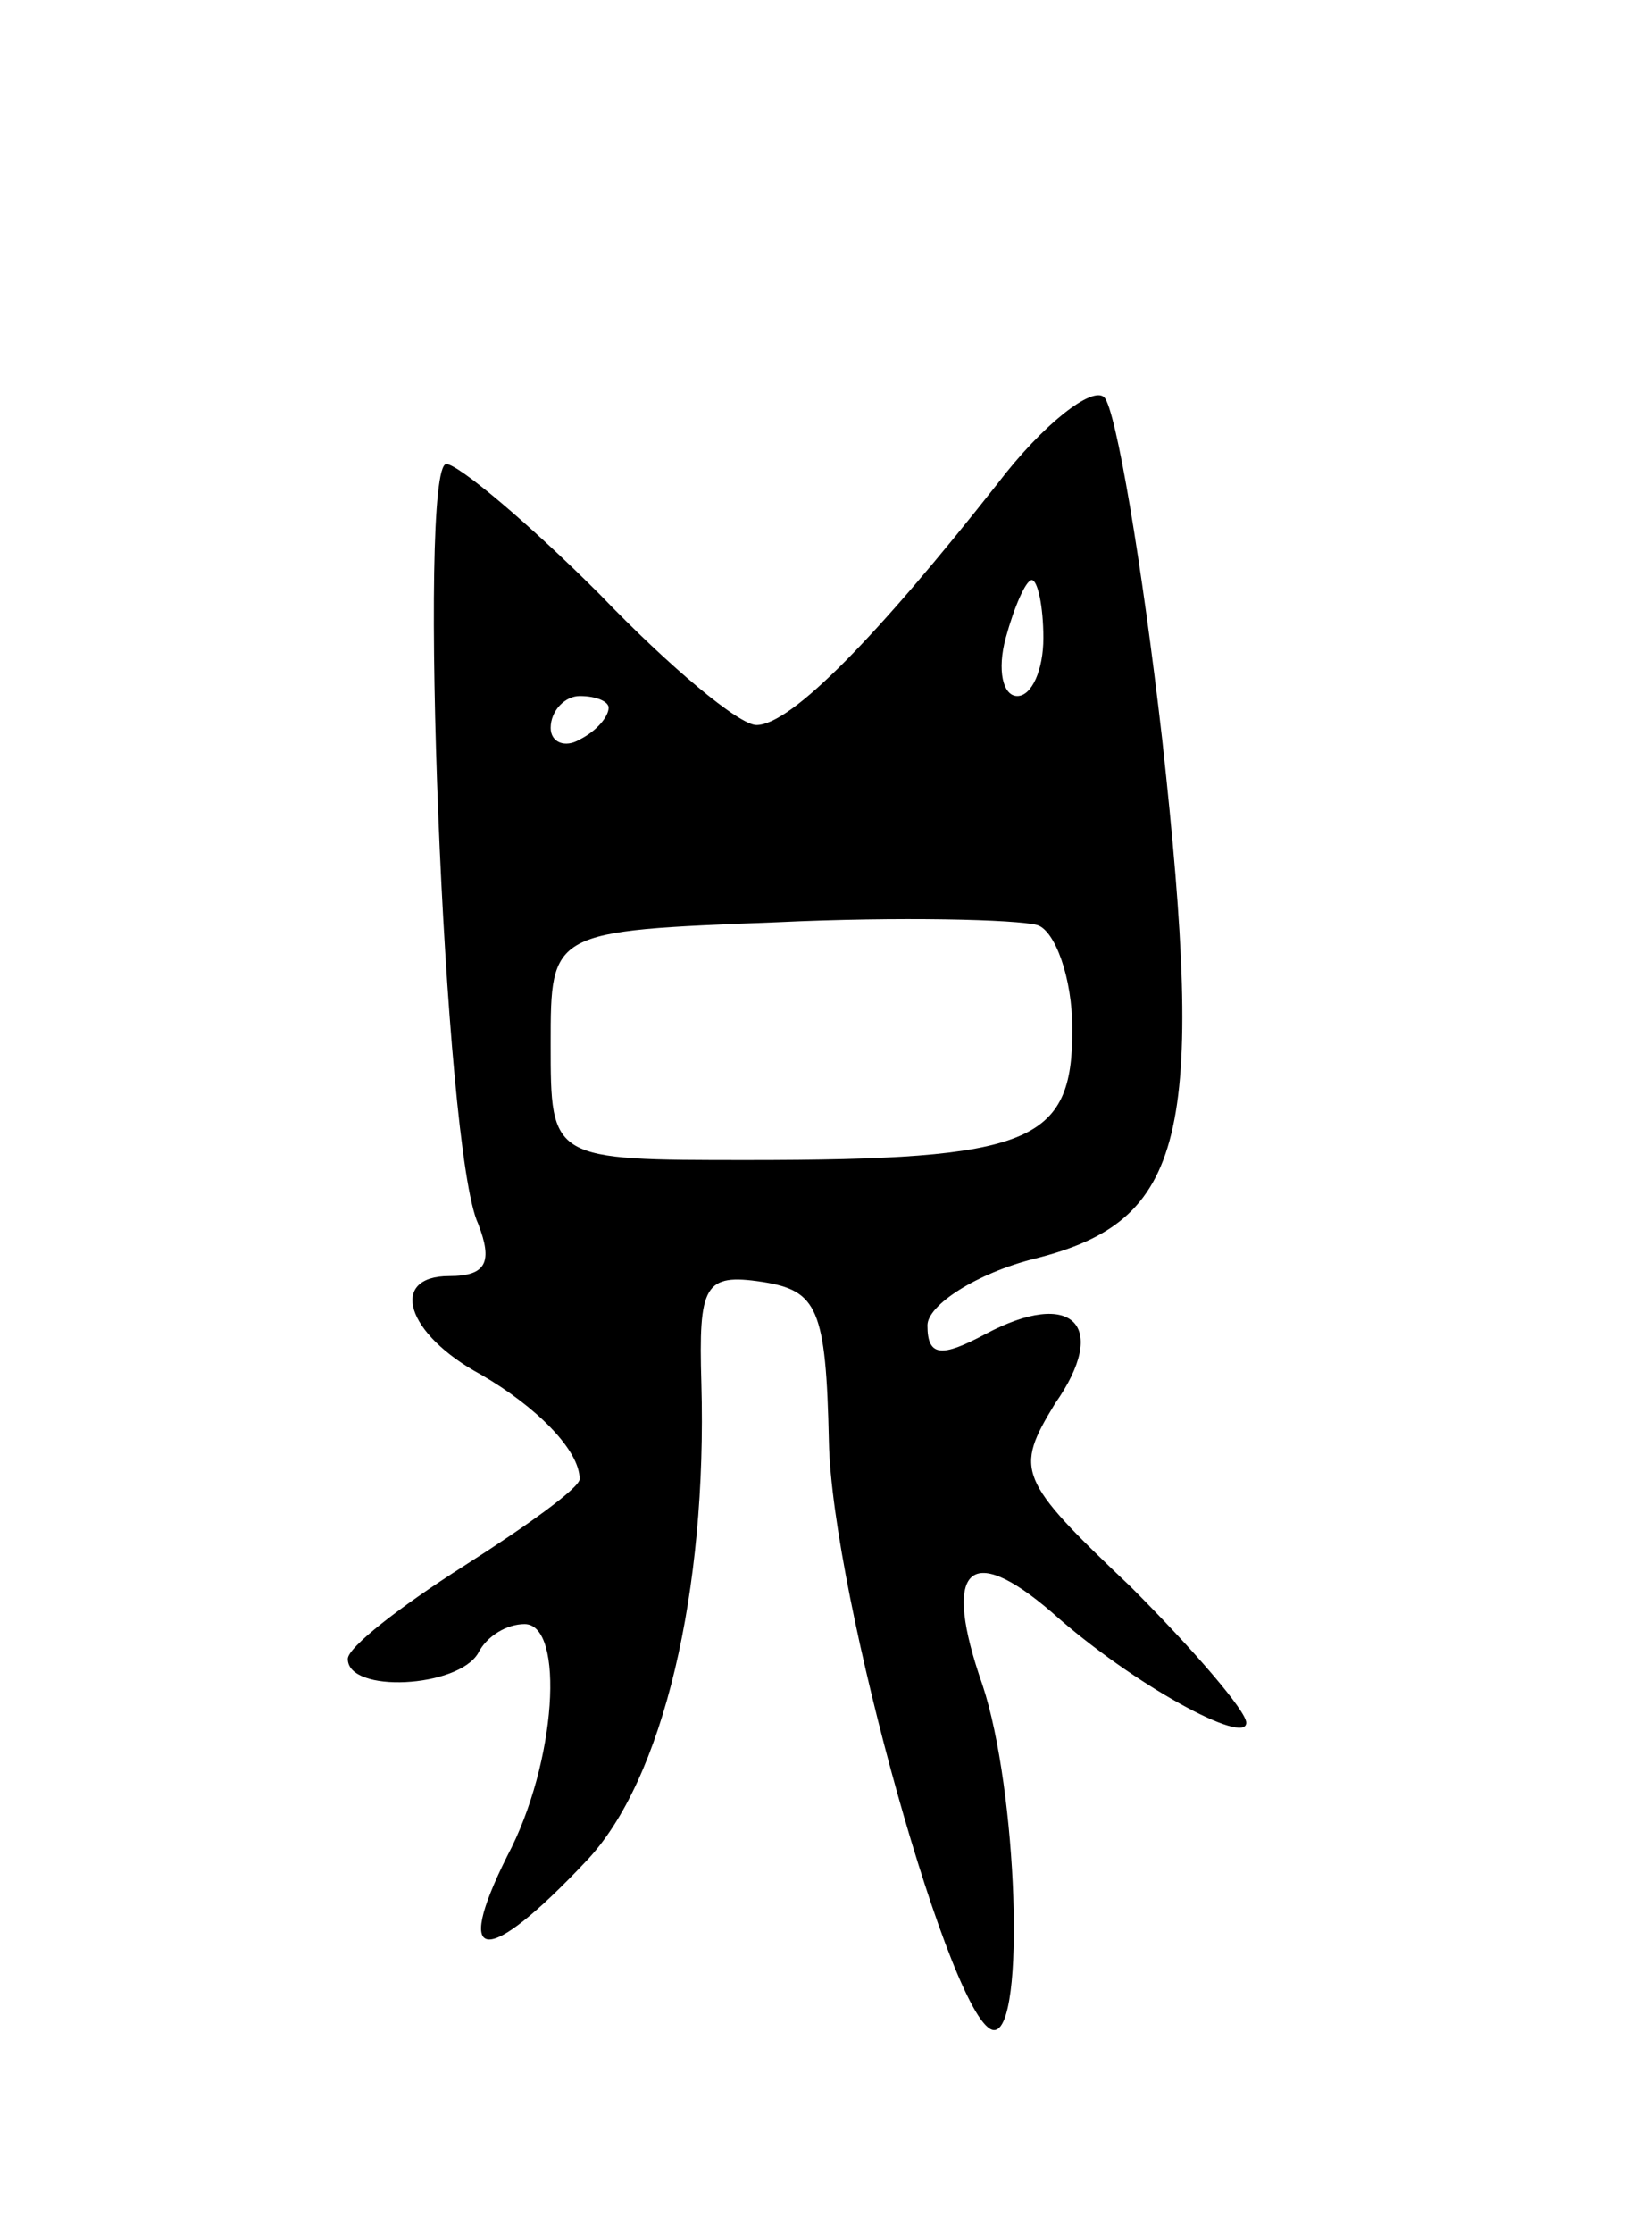 <svg version="1.0" xmlns="http://www.w3.org/2000/svg"
 width="57pt" height="77pt" viewBox="0 0 57 77"
 preserveAspectRatio="xMidYMid meet">
<g transform="translate(0,77) scale(0.1,-0.1)"
fill="#000000" stroke="none">
<path d="M344 603 c-41 -52 -71 -83 -83 -83 -6 0 -30 20 -54 45 -25 25 -49 45
-53 45 -10 0 -1 -237 11 -262 5 -13 3 -18 -10 -18 -21 0 -15 -20 11 -34 19
-11 34 -26 34 -36 0 -3 -18 -16 -40 -30 -22 -14 -40 -28 -40 -32 0 -12 38 -10
45 2 3 6 10 10 16 10 14 0 11 -48 -6 -80 -19 -38 -7 -38 27 -2 27 28 42 94 40
165 -1 34 1 38 21 35 19 -3 22 -9 23 -55 1 -53 43 -203 57 -203 11 0 8 83 -4
119 -14 40 -5 50 24 25 28 -25 67 -46 67 -38 0 4 -18 25 -40 47 -39 37 -40 40
-26 63 19 27 6 40 -24 24 -15 -8 -20 -8 -20 3 0 7 17 18 37 23 52 13 59 42 44
179 -7 61 -16 114 -20 118 -4 4 -21 -9 -37 -30z m16 -53 c0 -11 -4 -20 -9 -20
-5 0 -7 9 -4 20 3 11 7 20 9 20 2 0 4 -9 4 -20z m-150 -24 c0 -3 -4 -8 -10
-11 -5 -3 -10 -1 -10 4 0 6 5 11 10 11 6 0 10 -2 10 -4z m160 -111 c0 -39 -14
-45 -112 -45 -68 0 -68 0 -68 40 0 39 0 39 78 42 42 2 83 1 90 -1 6 -2 12 -18
12 -36z"/>
</g>
</svg>
